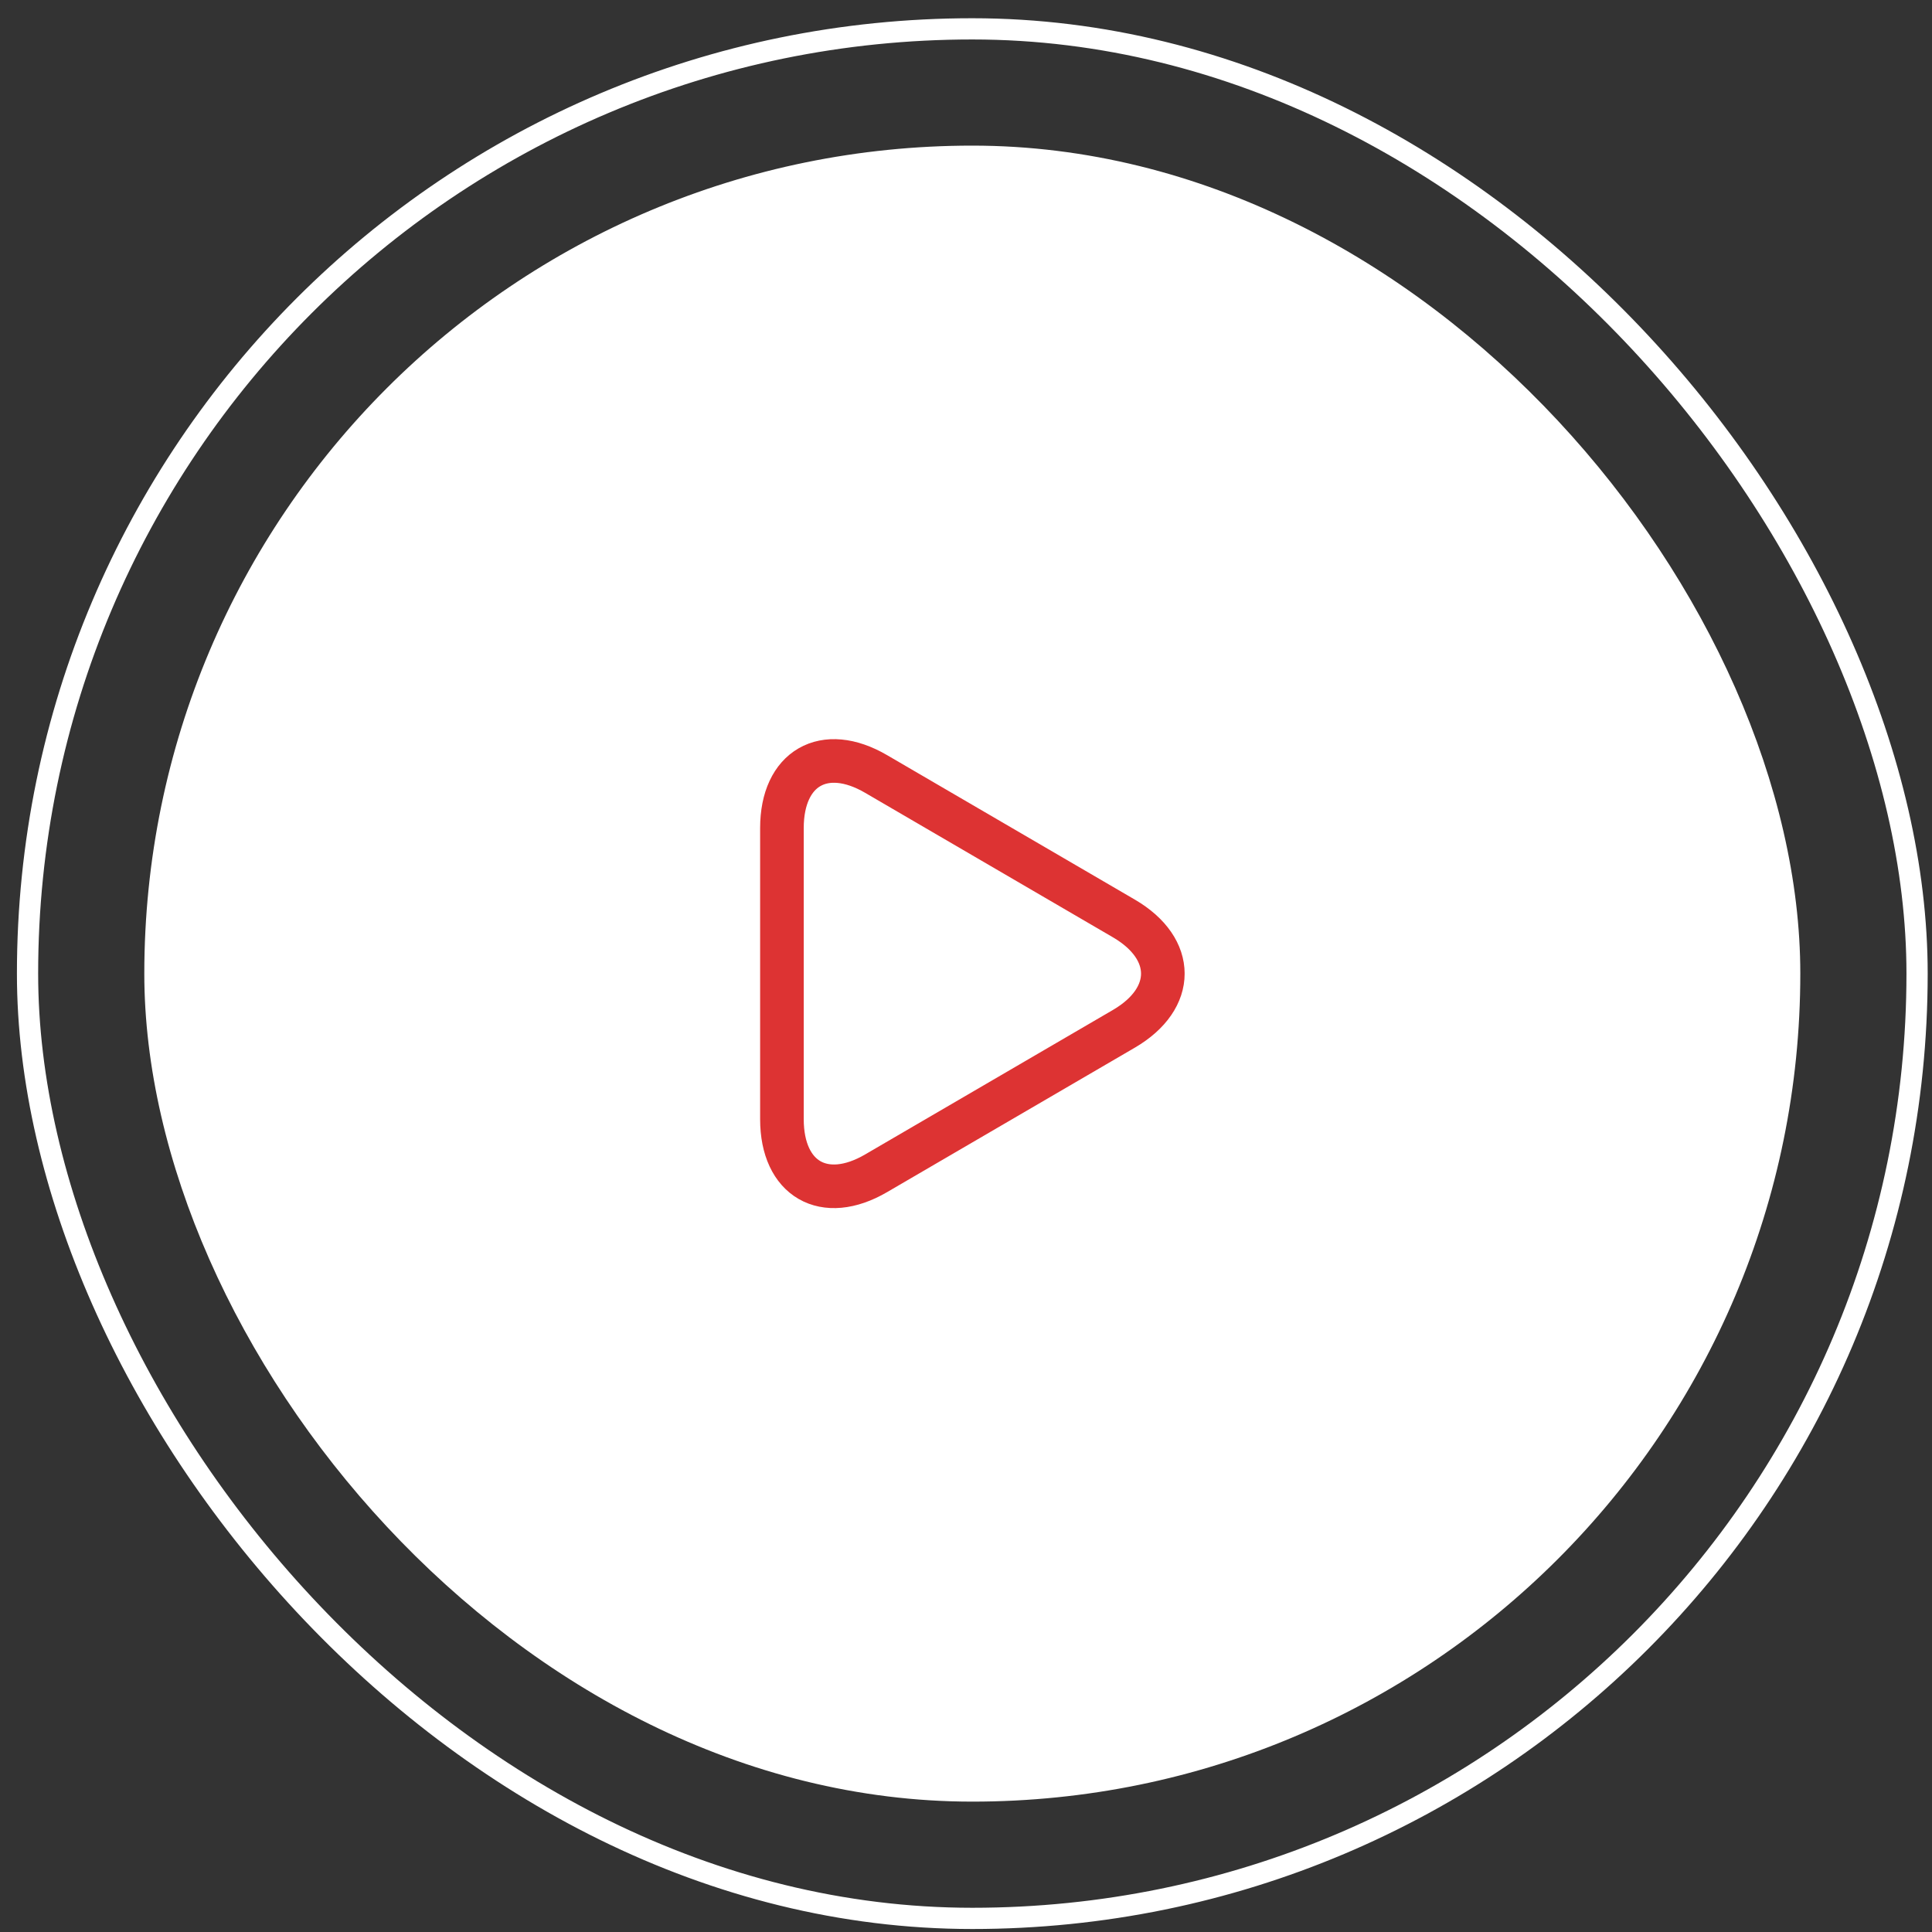 <svg width="91" height="91" viewBox="0 0 91 91" fill="none" xmlns="http://www.w3.org/2000/svg">
<rect x="0" y="0" width="91" height="91" fill="#333333" stroke="none"/>
<rect x="6.797" y="6.859" width="78" height="78" rx="39" fill="white"/>
<g clip-path="url(#clip0_44_1375)">
<path d="M52.946 48.453C55.38 47.025 55.38 44.694 52.946 43.266L41.267 36.456C38.823 35.028 36.83 36.179 36.83 39.003V52.715C36.83 55.54 38.823 56.691 41.267 55.263L52.946 48.453Z" stroke="#DD3333" stroke-width="2.054" stroke-miterlimit="10"/>
</g>
<rect x="1.297" y="1.359" width="89" height="89" rx="44.5" stroke="white"/>
<defs>
<clipPath id="clip0_44_1375">
<rect width="20" height="22.094" fill="white" transform="translate(35.797 34.812)"/>
</clipPath>
</defs>
</svg>

